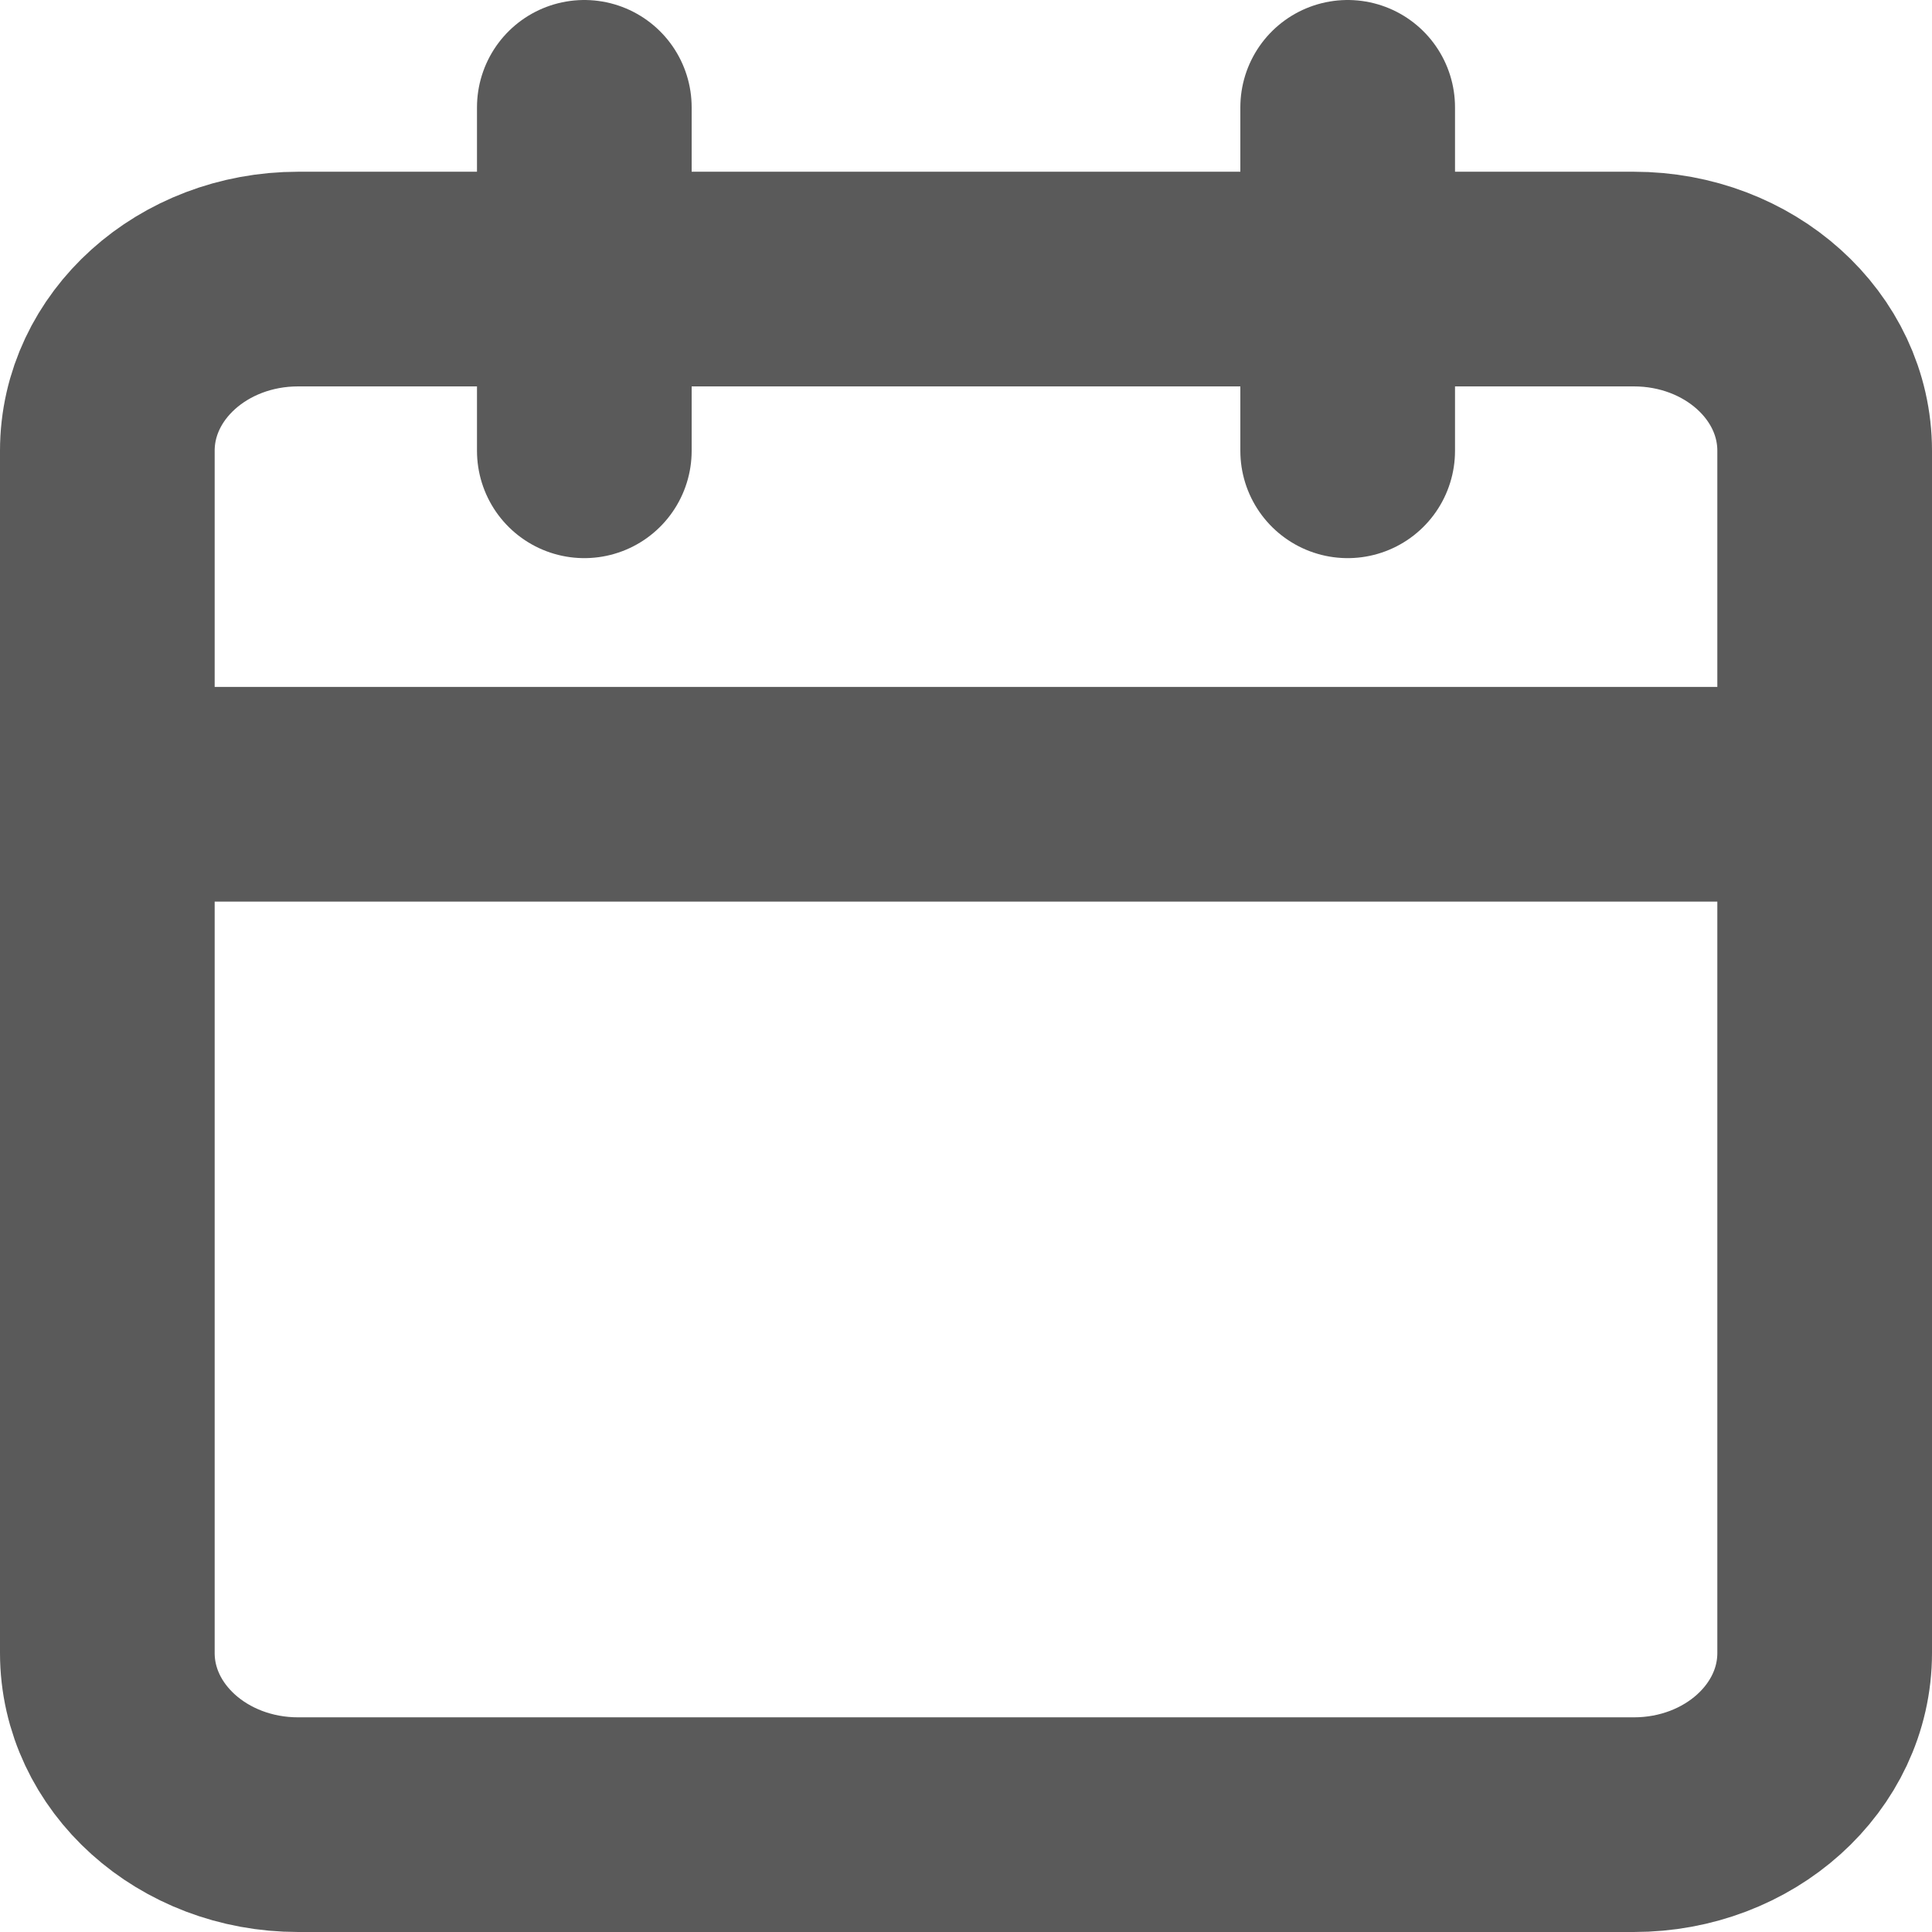<svg width="18" height="18" viewBox="0 0 18 18" fill="none" xmlns="http://www.w3.org/2000/svg">
<path d="M15.222 2.6H2.778C1.796 2.6 1 3.316 1 4.2V15.4C1 16.284 1.796 17 2.778 17H15.222C16.204 17 17 16.284 17 15.4V4.2C17 3.316 16.204 2.6 15.222 2.6Z" stroke="#5A5A5A" stroke-width="2" stroke-linecap="round" stroke-linejoin="round"/>
<path d="M12.556 1V4.2" stroke="#5A5A5A" stroke-width="2" stroke-linecap="round" stroke-linejoin="round"/>
<path d="M5.444 1V4.2" stroke="#5A5A5A" stroke-width="2" stroke-linecap="round" stroke-linejoin="round"/>
<path d="M1 7.4H17" stroke="#5A5A5A" stroke-width="2" stroke-linecap="round" stroke-linejoin="round"/>
</svg>
